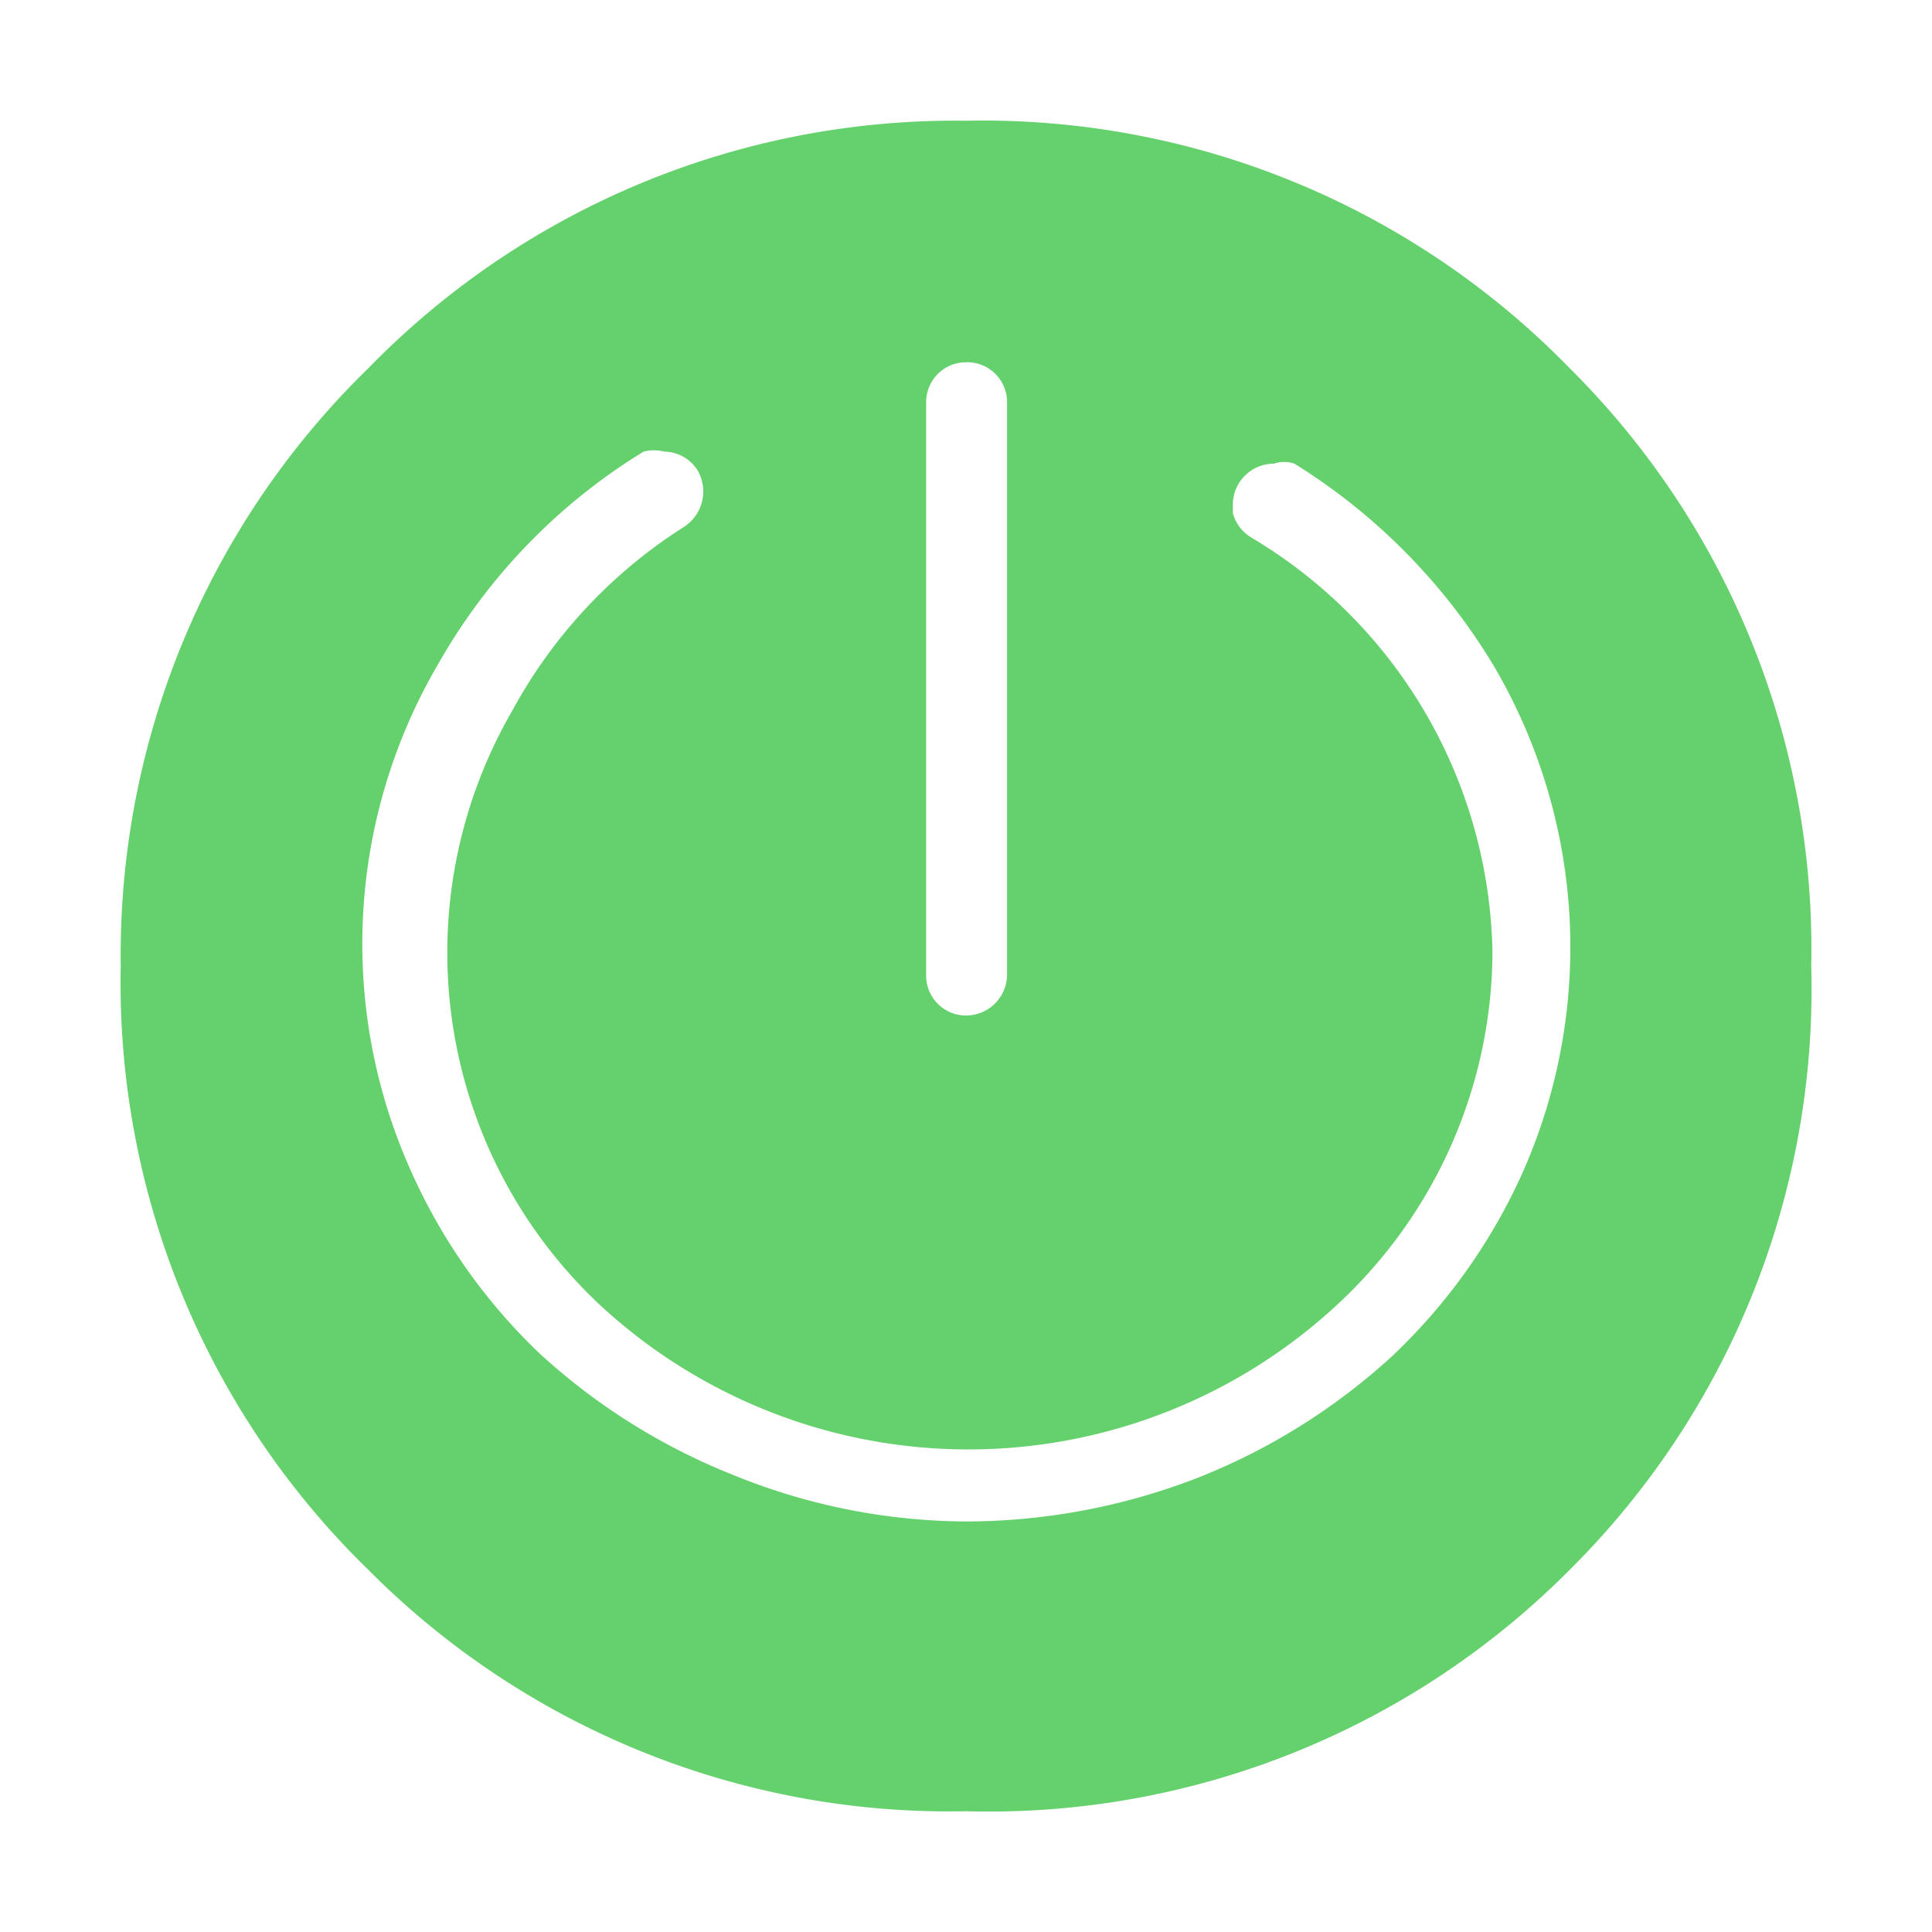<?xml version="1.0" standalone="no"?><!DOCTYPE svg PUBLIC "-//W3C//DTD SVG 1.1//EN" "http://www.w3.org/Graphics/SVG/1.1/DTD/svg11.dtd"><svg t="1723302172104" class="icon" viewBox="0 0 1024 1024" version="1.1" xmlns="http://www.w3.org/2000/svg" p-id="12202" xmlns:xlink="http://www.w3.org/1999/xlink" width="200" height="200"><path d="M512 960a433.92 433.92 0 0 1-316.8-128A433.92 433.92 0 0 1 64 512a433.92 433.92 0 0 1 131.2-316.8A433.92 433.92 0 0 1 512 64a433.92 433.92 0 0 1 320 131.2A433.92 433.92 0 0 1 960 512a433.92 433.92 0 0 1-128 320 433.92 433.92 0 0 1-320 128zM352 239.36a21.76 21.76 0 0 0-10.88 0 312.32 312.32 0 0 0-108.16 111.36 293.76 293.76 0 0 0-15.36 269.44 304.64 304.64 0 0 0 68.48 97.28 333.44 333.44 0 0 0 101.76 64A329.6 329.6 0 0 0 512 806.4a339.84 339.84 0 0 0 124.16-23.68 333.44 333.44 0 0 0 101.76-64 306.56 306.56 0 0 0 69.12-97.28 294.4 294.4 0 0 0-14.72-267.52 320 320 0 0 0-106.24-108.16 16.64 16.64 0 0 0-10.88 0 21.76 21.76 0 0 0-21.76 21.12V272a21.76 21.76 0 0 0 9.6 12.8 261.12 261.12 0 0 1 128 220.16 256 256 0 0 1-81.28 185.6 287.36 287.36 0 0 1-392.96 0 256 256 0 0 1-45.44-313.6 264.96 264.96 0 0 1 91.52-97.92 22.4 22.4 0 0 0 7.04-29.44A21.12 21.12 0 0 0 352 239.36zM512 192a21.12 21.12 0 0 0-21.12 21.12v303.36A21.12 21.12 0 0 0 512 538.24a21.76 21.76 0 0 0 21.76-21.76V213.12A21.12 21.12 0 0 0 512 192z" fill="#64D16D" p-id="12203"></path></svg>